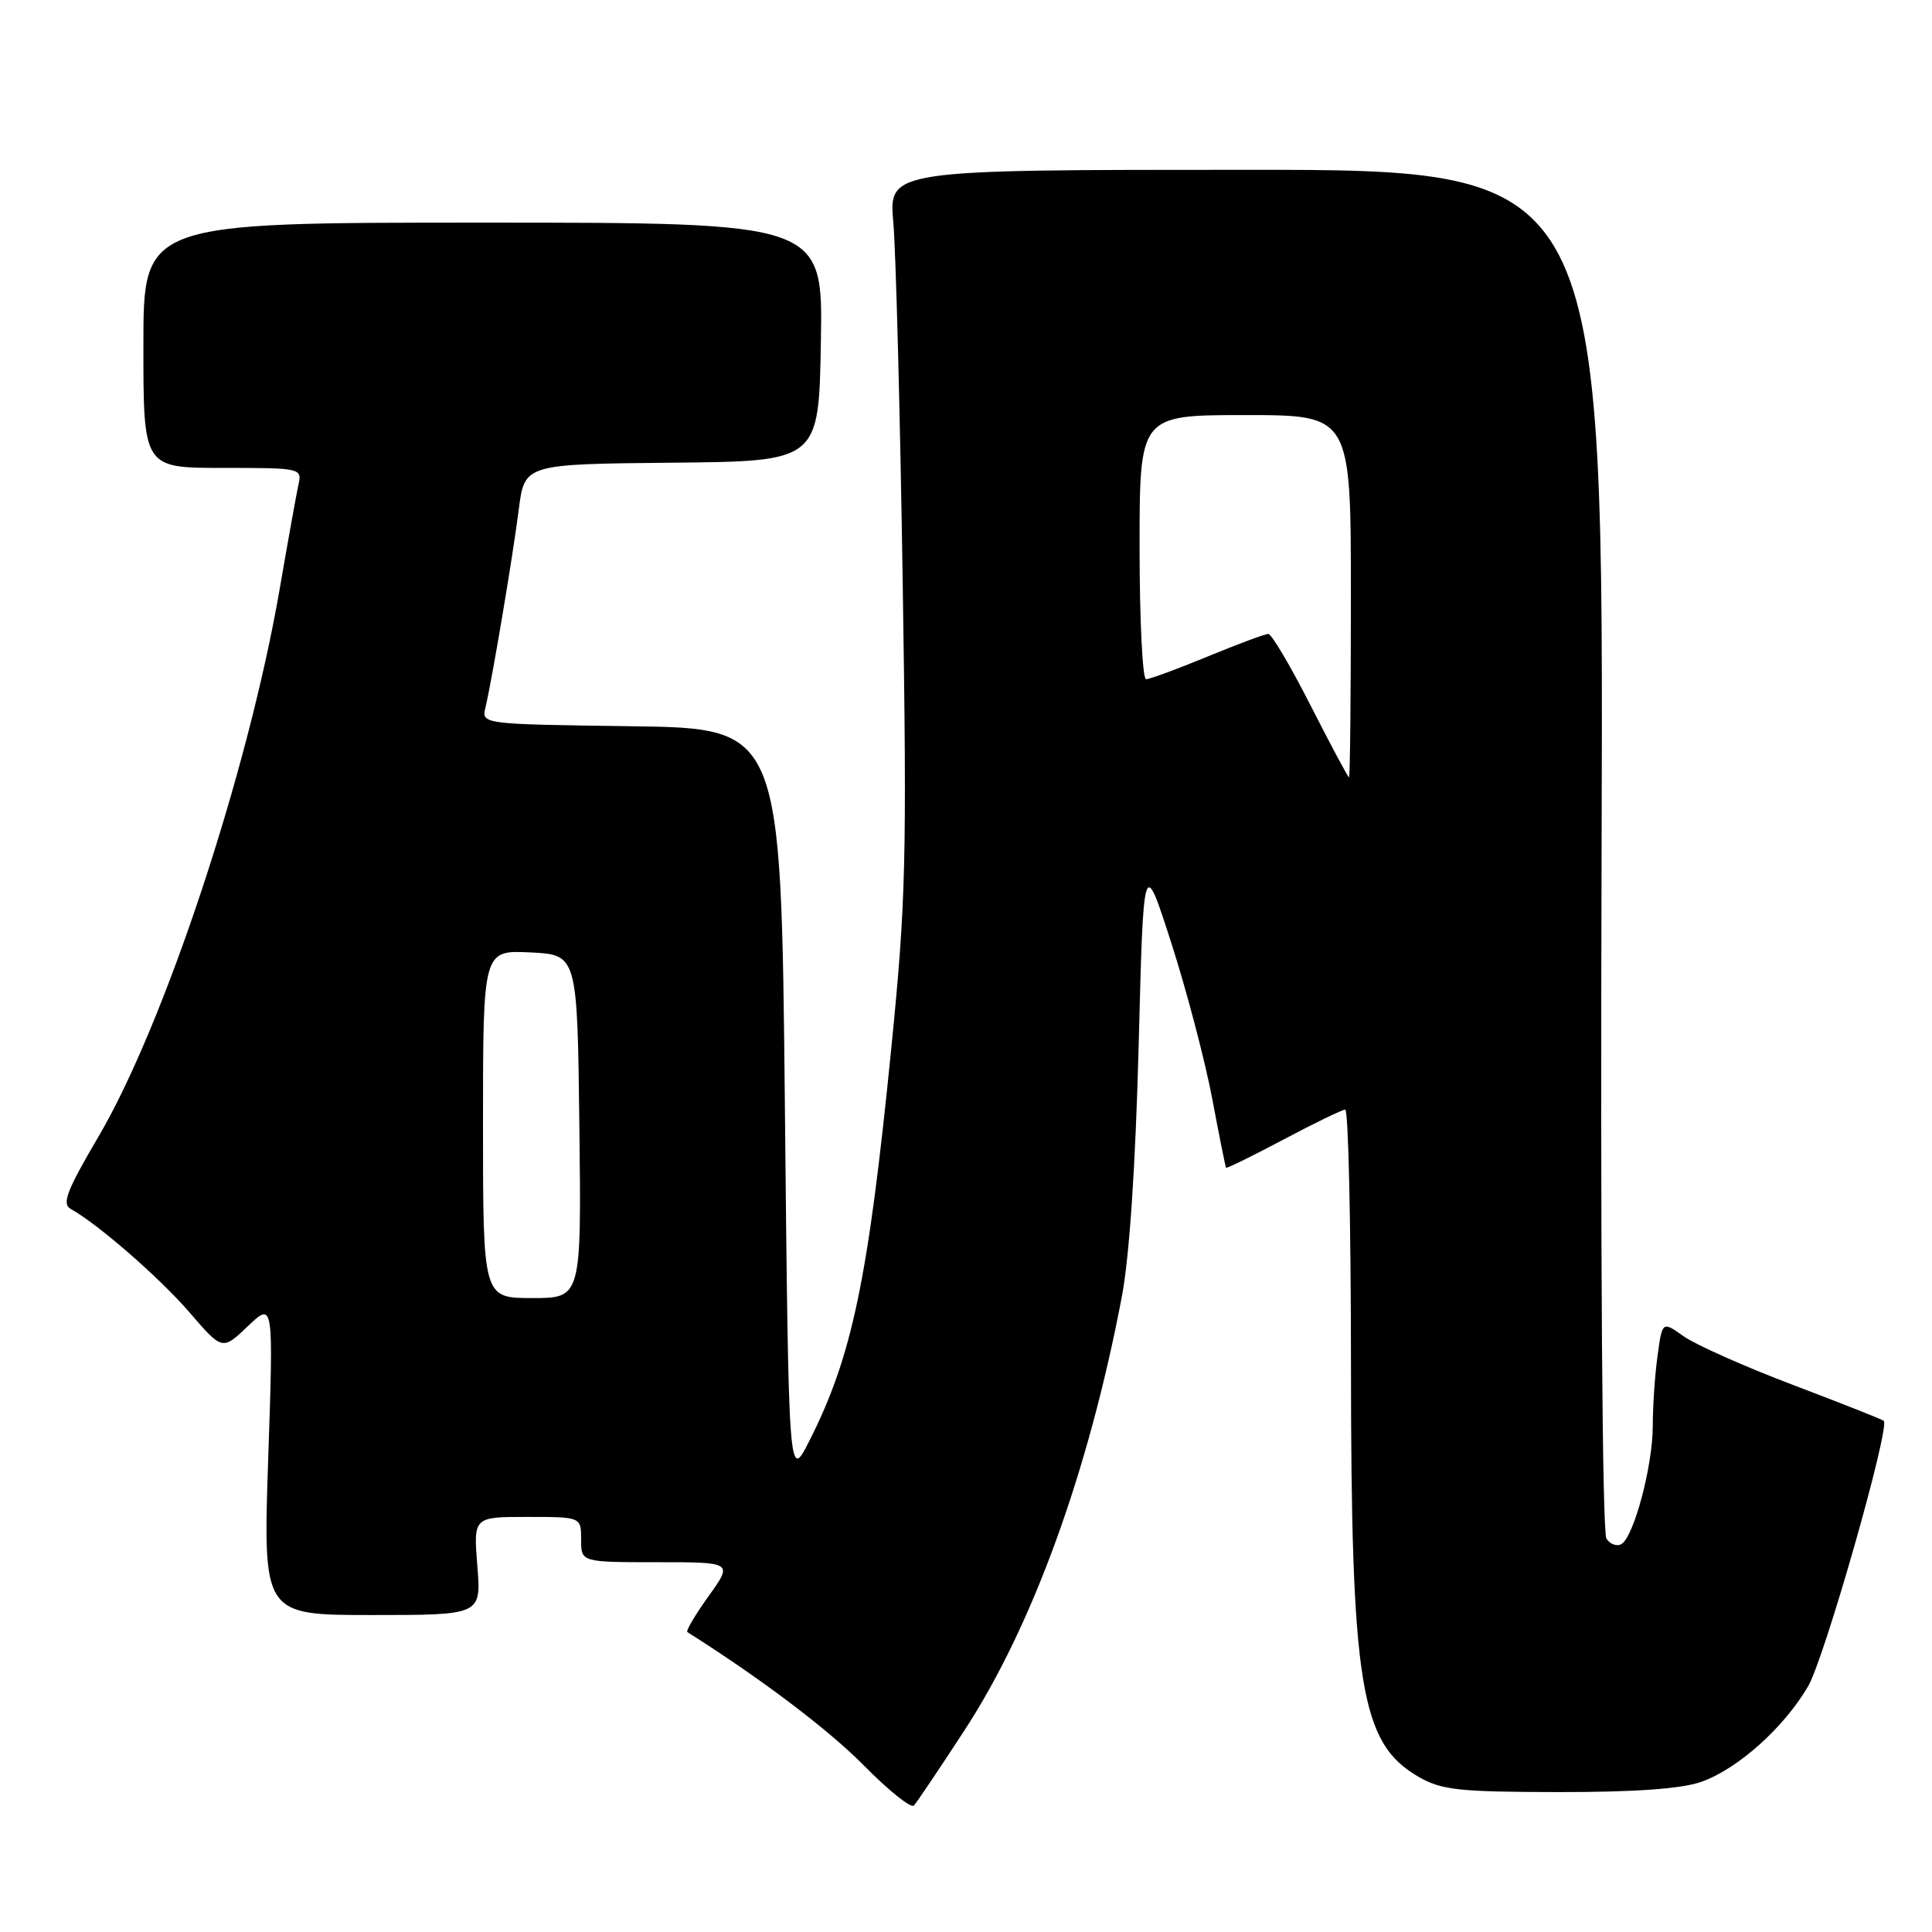 <?xml version="1.0" encoding="UTF-8" standalone="no"?>
<!DOCTYPE svg PUBLIC "-//W3C//DTD SVG 1.1//EN" "http://www.w3.org/Graphics/SVG/1.1/DTD/svg11.dtd" >
<svg xmlns="http://www.w3.org/2000/svg" xmlns:xlink="http://www.w3.org/1999/xlink" version="1.1" viewBox="0 0 256 256">
 <g >
 <path fill="currentColor"
d=" M 127.81 229.26 C 136.82 215.45 144.25 194.98 148.65 171.81 C 149.66 166.50 150.46 154.48 150.88 138.50 C 151.52 113.50 151.52 113.50 155.22 125.00 C 157.25 131.32 159.67 140.55 160.61 145.50 C 161.54 150.45 162.37 154.60 162.46 154.73 C 162.55 154.85 165.97 153.17 170.06 151.00 C 174.15 148.83 177.84 147.04 178.25 147.03 C 178.66 147.01 179.00 161.96 179.01 180.25 C 179.02 223.43 180.25 230.99 187.97 235.44 C 191.01 237.19 193.29 237.44 206.47 237.46 C 216.61 237.47 222.76 237.03 225.38 236.12 C 230.24 234.42 236.35 228.96 239.58 223.45 C 241.74 219.77 250.47 189.13 249.61 188.27 C 249.43 188.09 244.03 185.96 237.61 183.52 C 231.19 181.09 224.66 178.18 223.10 177.07 C 220.26 175.05 220.26 175.05 219.63 179.67 C 219.28 182.20 219.00 186.38 219.00 188.96 C 219.00 194.20 216.52 203.56 214.86 204.59 C 214.27 204.95 213.36 204.64 212.86 203.88 C 212.31 203.06 212.05 165.99 212.22 112.50 C 212.50 22.50 212.50 22.50 165.13 22.50 C 117.75 22.50 117.75 22.50 118.37 29.50 C 118.71 33.35 119.27 54.73 119.61 77.00 C 120.18 113.93 120.05 119.40 118.09 139.00 C 115.04 169.55 112.92 179.70 107.26 190.89 C 104.50 196.34 104.50 196.34 104.00 146.42 C 103.50 96.50 103.50 96.50 83.65 96.23 C 63.79 95.96 63.79 95.96 64.33 93.73 C 65.20 90.06 67.92 73.94 68.74 67.50 C 69.51 61.50 69.51 61.50 89.01 61.31 C 108.50 61.13 108.50 61.13 108.77 45.31 C 109.05 29.50 109.05 29.50 64.02 29.50 C 19.00 29.50 19.00 29.50 19.00 45.75 C 19.00 62.00 19.00 62.00 29.52 62.00 C 39.91 62.00 40.03 62.03 39.54 64.25 C 39.27 65.49 38.14 71.77 37.03 78.21 C 32.85 102.33 21.76 135.81 13.03 150.64 C 8.86 157.73 8.17 159.52 9.36 160.18 C 13.03 162.23 21.17 169.33 25.12 173.91 C 29.46 178.95 29.46 178.95 32.85 175.72 C 36.24 172.50 36.24 172.50 35.54 193.25 C 34.84 214.00 34.84 214.00 49.30 214.00 C 63.77 214.00 63.77 214.00 63.25 207.50 C 62.73 201.00 62.73 201.00 69.86 201.00 C 77.00 201.00 77.00 201.00 77.00 204.00 C 77.00 207.00 77.00 207.00 87.06 207.00 C 97.12 207.00 97.12 207.00 93.89 211.50 C 92.12 213.97 90.85 216.12 91.08 216.26 C 100.80 222.40 109.79 229.19 114.46 233.93 C 117.74 237.26 120.73 239.65 121.10 239.24 C 121.48 238.83 124.50 234.34 127.81 229.26 Z  M 64.00 148.95 C 64.00 125.90 64.00 125.90 70.25 126.20 C 76.50 126.50 76.50 126.50 76.77 149.25 C 77.04 172.00 77.04 172.00 70.52 172.00 C 64.00 172.00 64.00 172.00 64.00 148.95 Z  M 173.67 93.50 C 171.01 88.27 168.49 84.00 168.06 84.00 C 167.63 84.00 164.00 85.35 160.00 87.00 C 156.00 88.65 152.34 90.00 151.86 90.00 C 151.39 90.00 151.00 82.12 151.00 72.50 C 151.00 55.00 151.00 55.00 165.00 55.00 C 179.00 55.00 179.00 55.00 179.00 79.00 C 179.00 92.20 178.89 103.00 178.75 103.00 C 178.61 102.99 176.33 98.72 173.67 93.50 Z "/>
</g>
</svg>